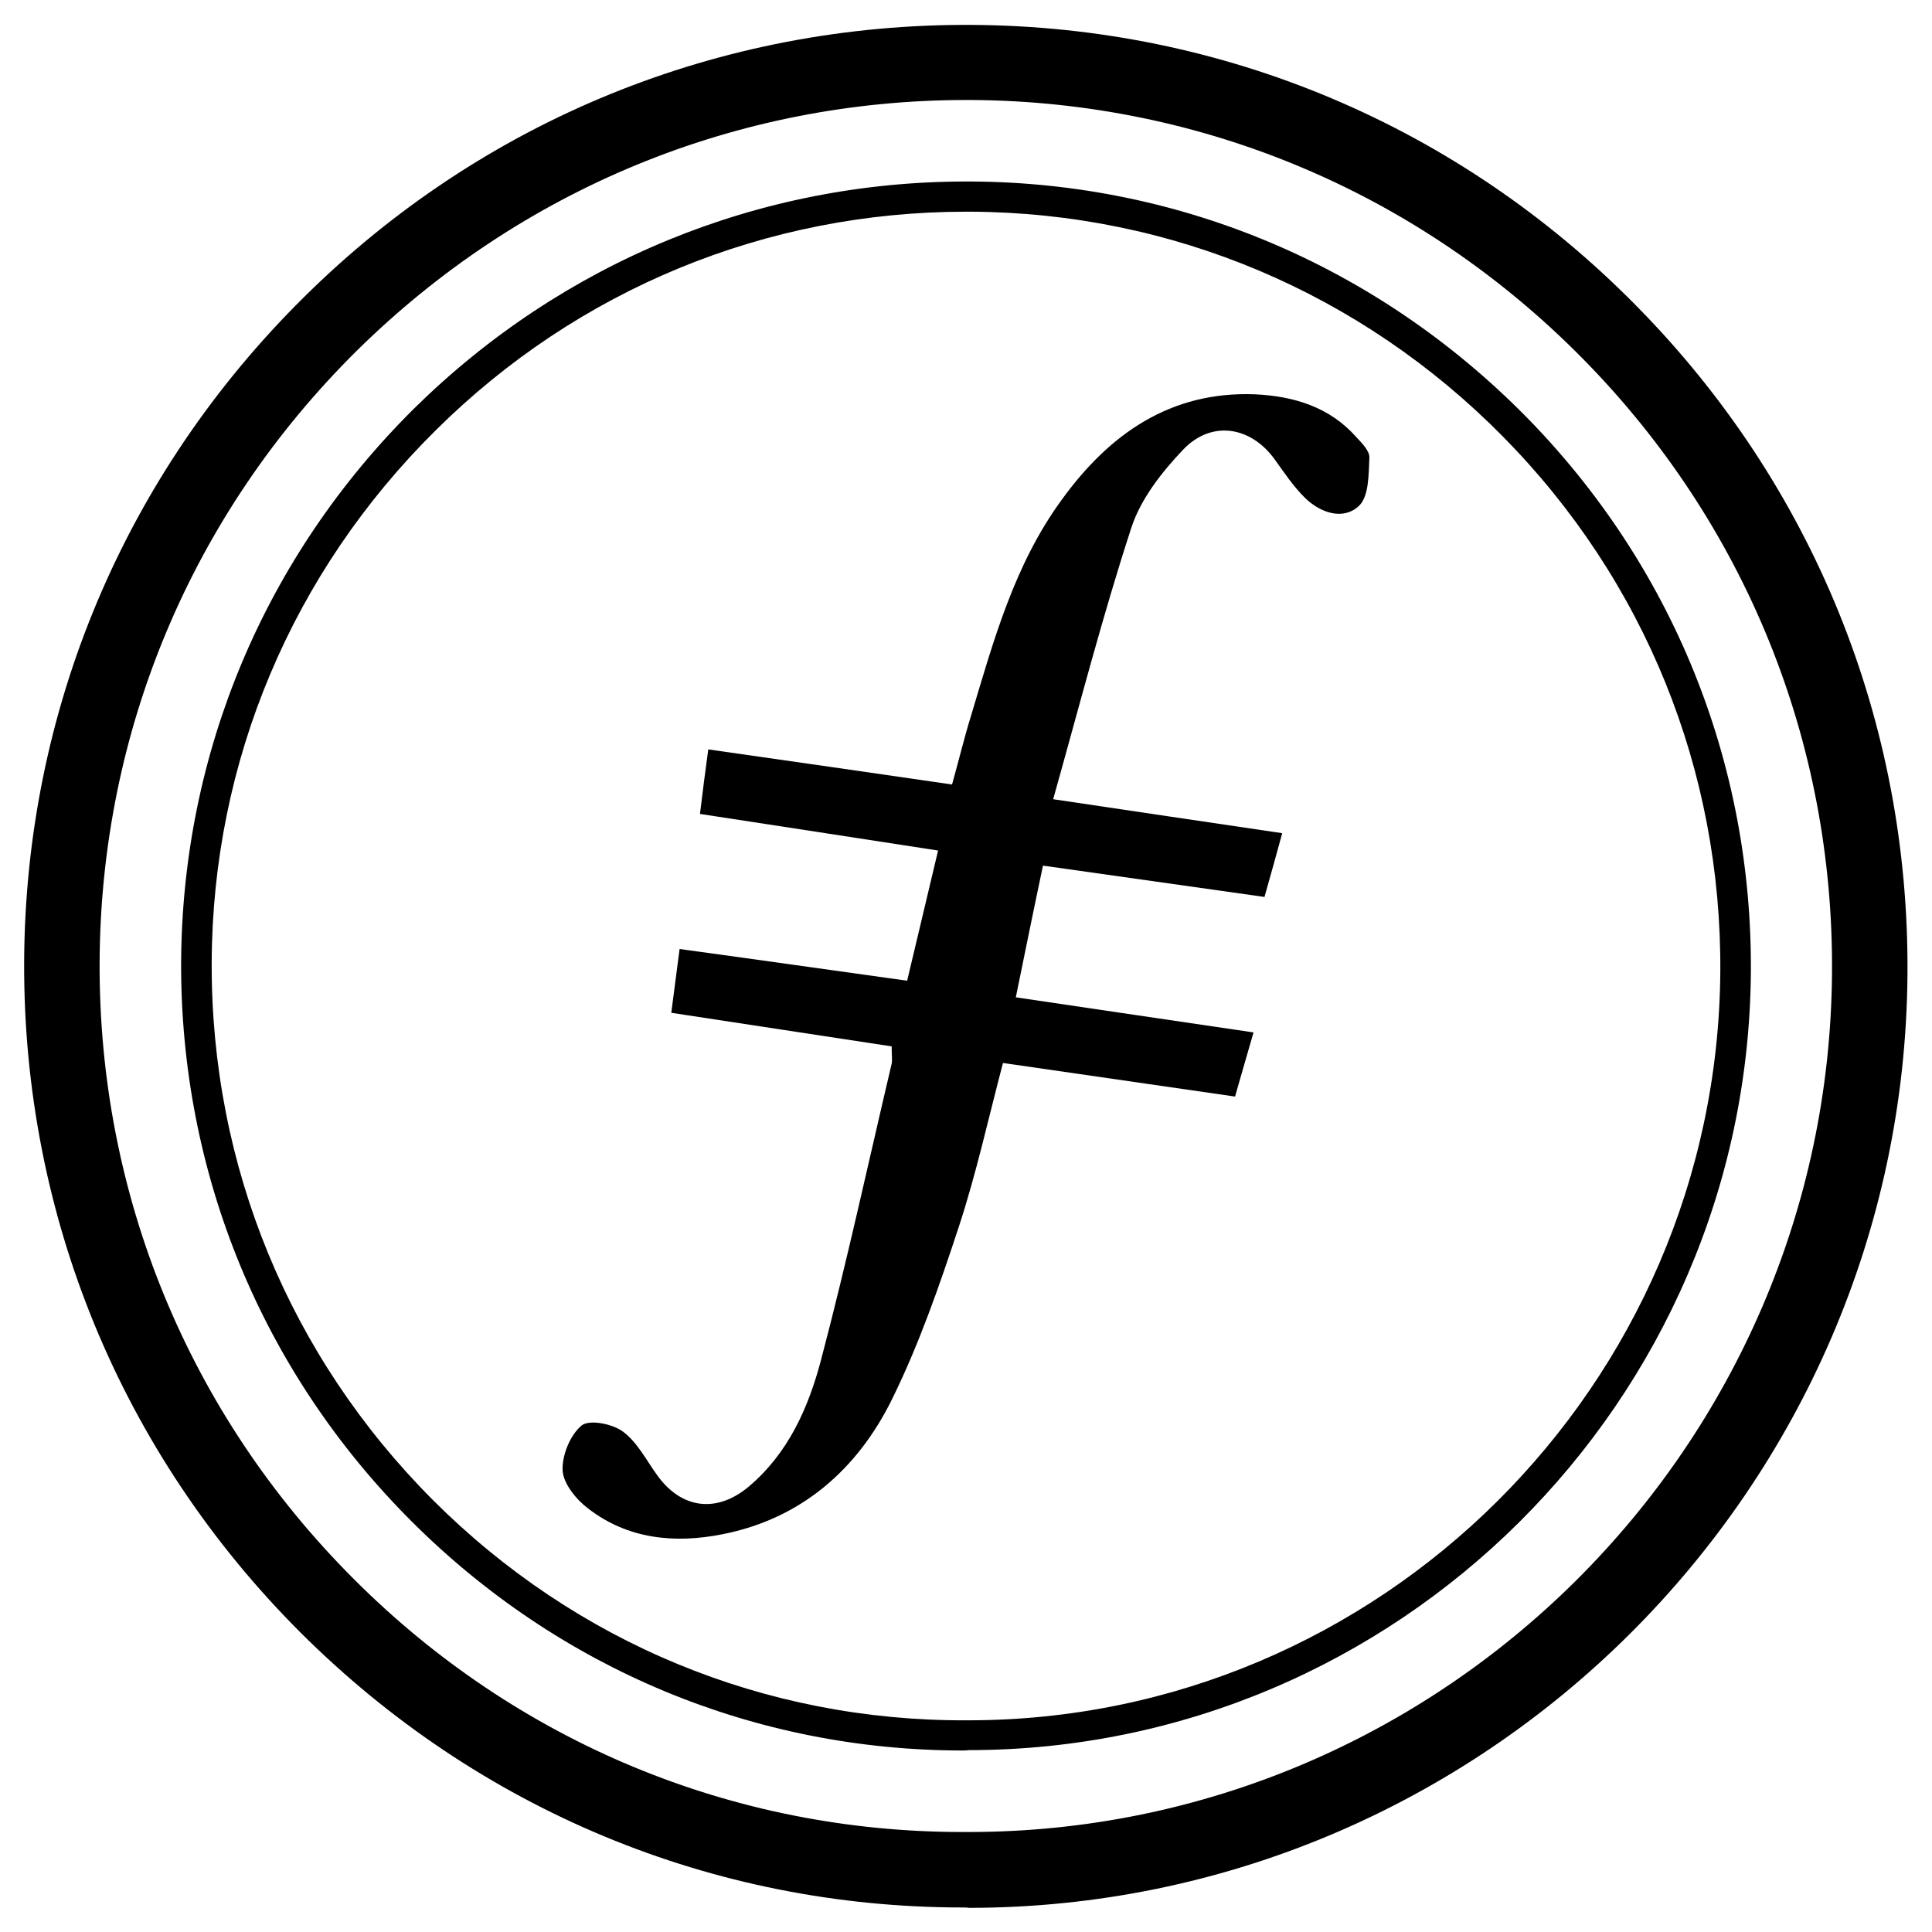 <?xml version="1.0" encoding="utf-8"?>
<!-- Generator: Adobe Illustrator 22.1.0, SVG Export Plug-In . SVG Version: 6.00 Build 0)  -->
<svg version="1.1" id="Capa_1" xmlns="http://www.w3.org/2000/svg" xmlns:xlink="http://www.w3.org/1999/xlink" x="0px" y="0px"
	 viewBox="-608 27.9 512 512" style="enable-background:new -608 27.9 512 512;" xml:space="preserve">
<path d="M-352.9,533.4c-66.2,0-128.4-25.9-175.5-72.9c-47.5-47.5-73.5-110.6-73.2-177.7c0.3-66.6,26.6-129.1,74.1-176.1
	c47.4-47,110.3-72.6,177.1-72.2c66.6,0.4,129.1,26.8,176,74.4c46.9,47.5,72.4,110.4,71.9,177.2c-1,136.6-112.6,247.4-248.8,247.4
	C-351.8,533.4-352.3,533.4-352.9,533.4z M-351.9,54.4c-60.9,0-118.1,23.6-161.5,66.4c-43.7,43.2-67.9,100.8-68.2,162
	c-0.3,61.7,23.6,119.8,67.3,163.5c43.2,43.3,100.5,67.1,161.3,67.1c0.3,0,0.6,0,0.9,0h0.1c0.2,0,0.5,0,0.7,0
	c125.2,0,227.8-101.9,228.8-227.5c0.5-61.4-23-119.3-66.1-163c-43.2-43.8-100.7-68.1-161.9-68.5C-350.9,54.4-351.4,54.4-351.9,54.4z
	"/>
<g>
	<path d="M-331.6,257.3c19.7,2.8,38.9,5.5,58.7,8.3c1.7-6,3.1-11,4.7-16.9c-20.4-3-39.8-5.9-60.7-9c7-24.9,13.1-48.6,20.7-71.9
		c2.5-7.7,8.1-14.8,13.8-20.8c7.5-7.8,17.8-6.1,24.1,2.5c2.6,3.6,5.1,7.4,8.3,10.5c4.1,3.9,10,5.8,14.1,2c2.7-2.5,2.6-8.4,2.8-12.8
		c0.1-1.8-2-3.9-3.5-5.5c-7.1-8-16.6-10.8-26.7-11.3c-22.5-0.9-38.7,10.5-51.3,27.9c-12.6,17.2-18.1,37.4-24.1,57.4
		c-1.8,5.8-3.2,11.7-5,18.1c-21.9-3.2-42.9-6.2-64.6-9.3c-0.8,5.8-1.5,11.3-2.2,17.1c21.4,3.3,41.9,6.4,63.1,9.7
		c-2.8,11.9-5.5,23.1-8.2,34.5c-20.8-2.9-40.5-5.7-60.3-8.4c-0.8,6.4-1.5,11.2-2.2,16.9c19.9,3,39.1,6,58.4,8.9c0,2.2,0.2,3.4,0,4.6
		c-6.2,26.3-11.9,52.7-18.8,78.8c-3.3,12.4-8.6,24.4-19,33.2c-8.5,7.2-17.9,6-24.3-2.9c-2.9-4-5.3-8.8-9.1-11.6
		c-2.8-2.1-9-3.3-11-1.6c-3,2.5-5.2,7.9-5,11.9c0.2,3.5,3.6,7.7,6.8,10.1c10.5,8.1,22.9,9.3,35.5,6.8c21-4.1,35.9-17.3,45-35.8
		c7.2-14.6,12.6-30.2,17.7-45.7c4.6-14,7.8-28.6,11.7-43.4c20.6,3,40.9,5.9,61.5,8.9c1.7-5.9,3.2-11.2,4.9-17
		c-21.6-3.2-42.2-6.2-63-9.3C-336.3,280-334.1,269.1-331.6,257.3z"/>
</g>
<path d="M-352.8,491.8c-55.1,0-107-21.6-146.2-60.8c-39.6-39.6-61.2-92.2-61-148.1c0.3-55.5,22.2-107.6,61.8-146.8
	C-458.9,97.4-407,76-351.9,76c0.4,0,0.8,0,1.3,0c55.5,0.3,107.5,22.4,146.7,62c39.1,39.6,60.3,92,59.9,147.6
	c-0.9,113.8-93.8,206.1-207.3,206.1C-351.8,491.8-352.3,491.8-352.8,491.8z M-351.9,84c-53,0-102.9,20.5-140.6,57.9
	c-38.1,37.7-59.2,87.8-59.4,141.1c-0.2,53.8,20.6,104.3,58.6,142.4c37.9,37.9,88,58.6,141.3,58.4h0c0.2,0,0.4,0,0.6,0
	c109.1,0,198.4-88.8,199.3-198.2c0.4-53.5-20-103.9-57.6-142c-37.6-38.1-87.7-59.3-141-59.6C-351.1,84-351.5,84-351.9,84z"/>
</svg>
